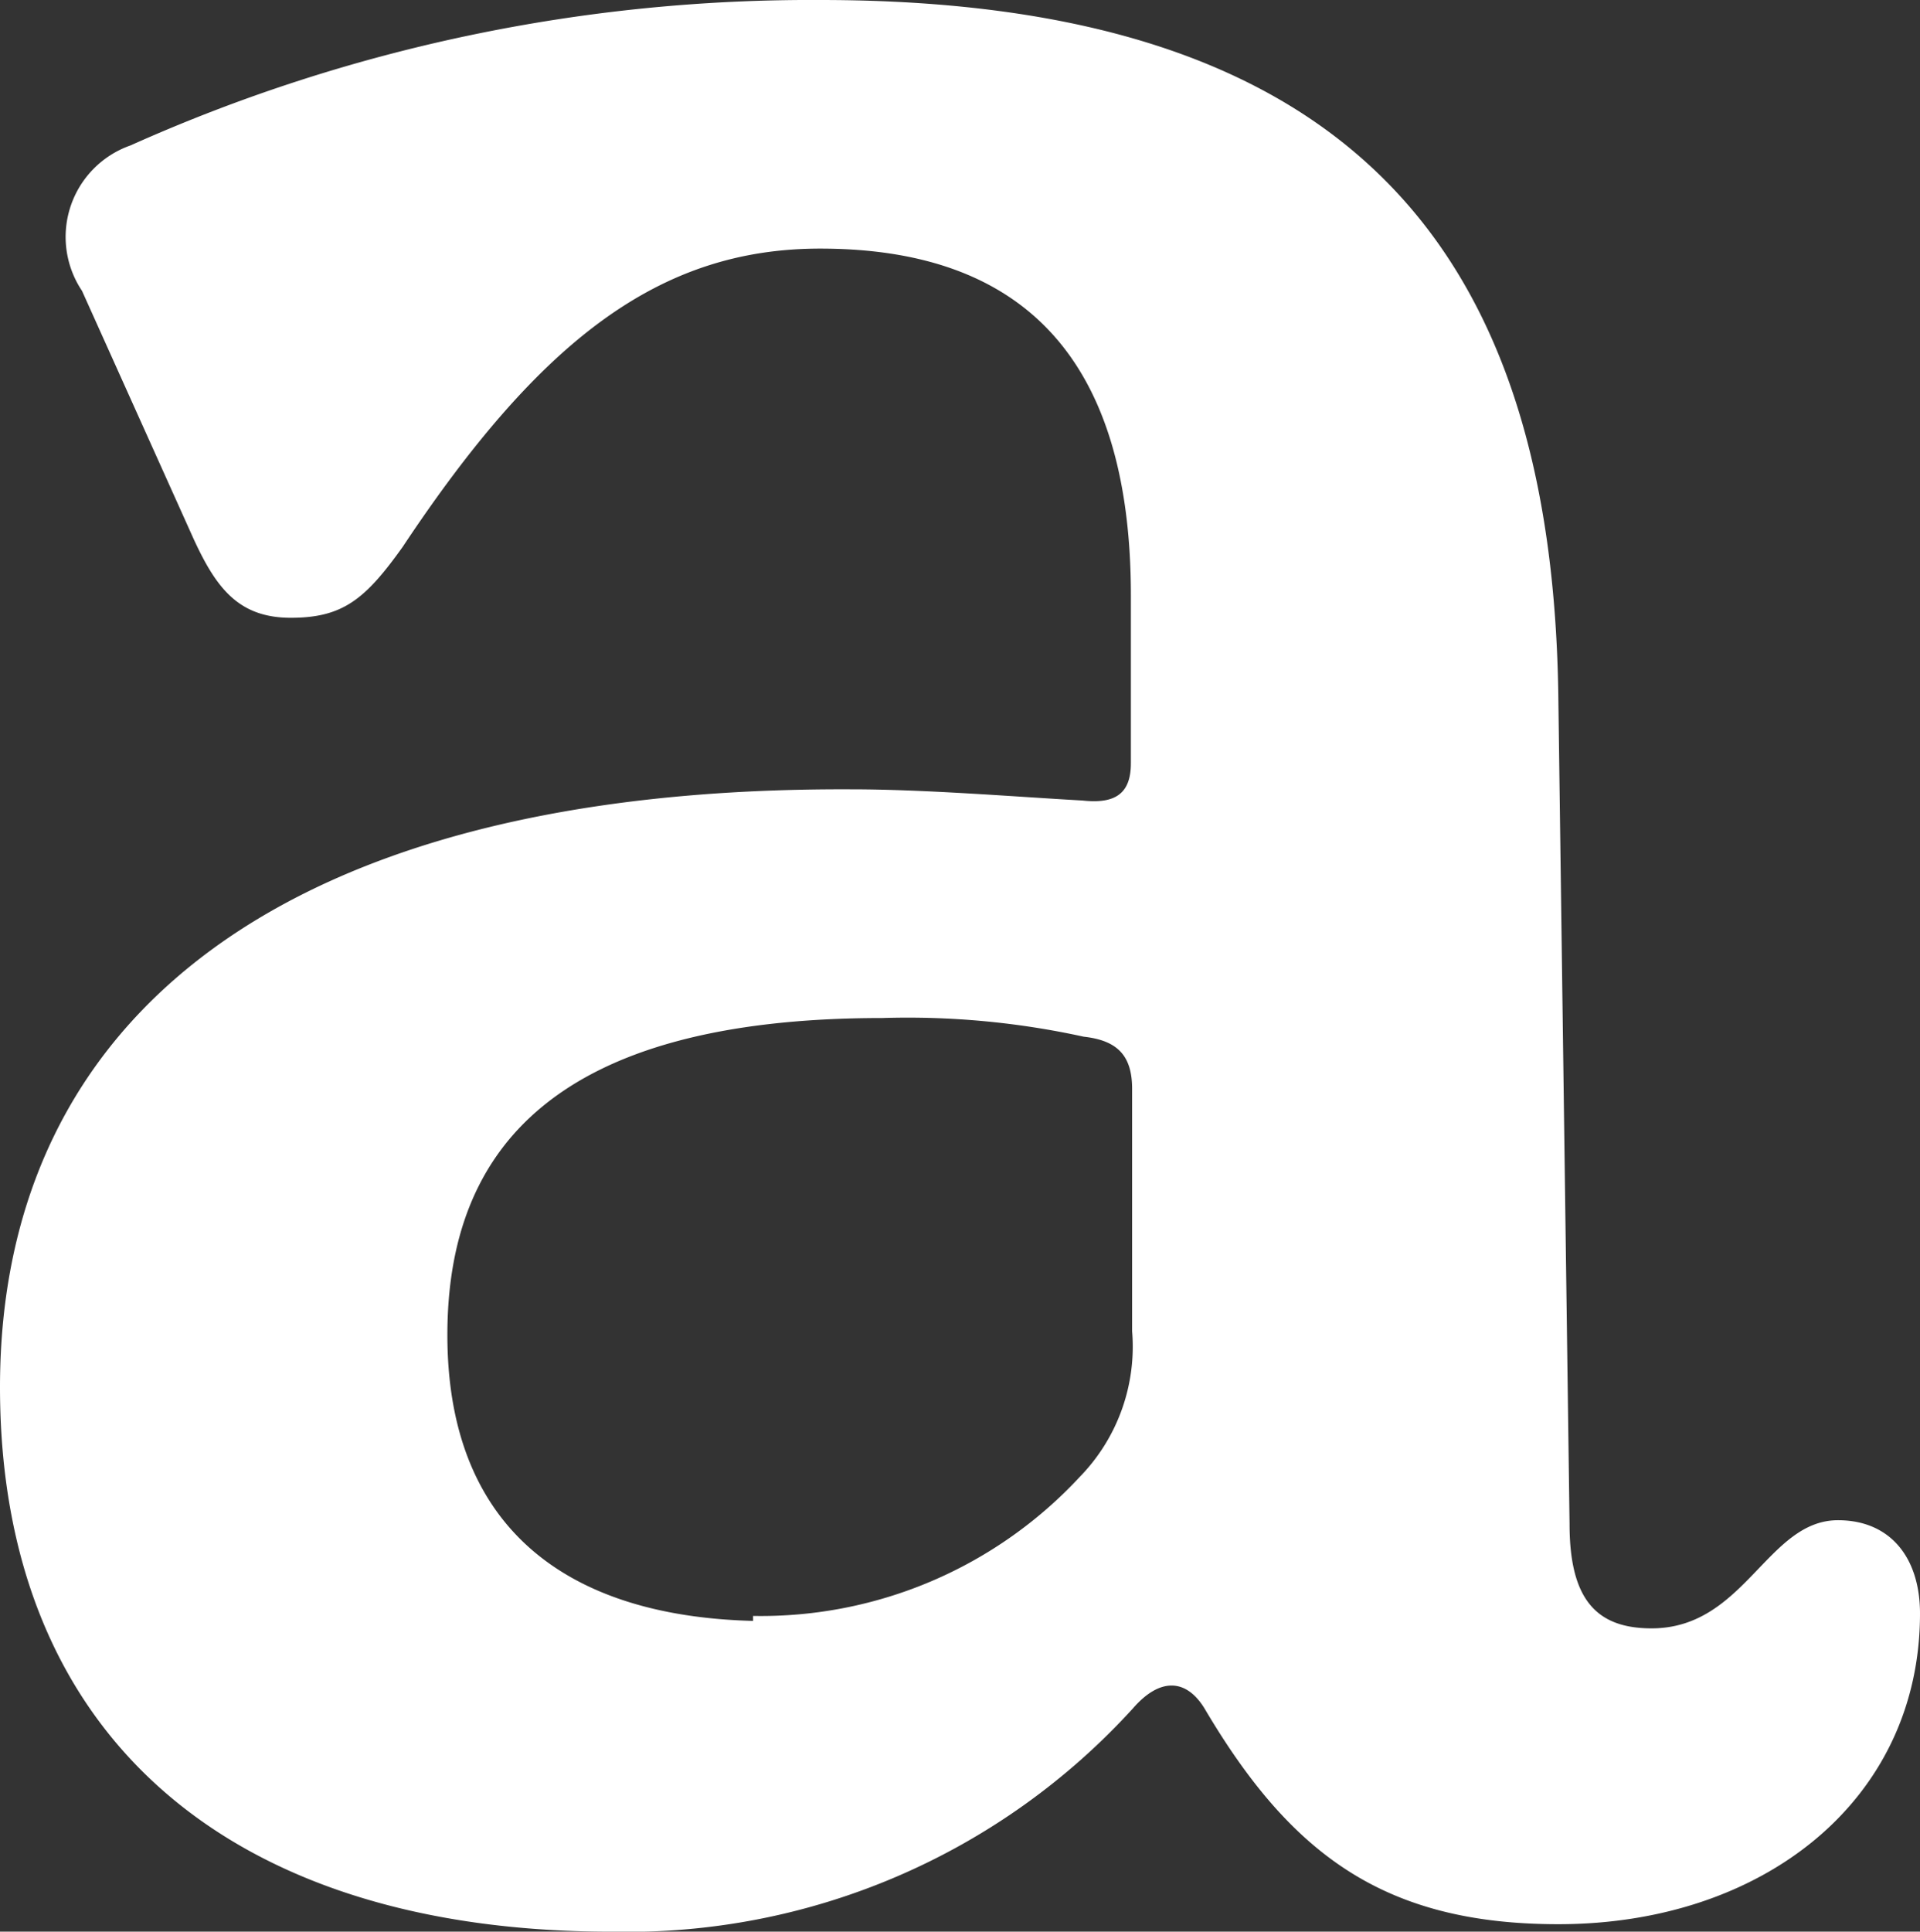 <svg xmlns="http://www.w3.org/2000/svg" width="30.9" height="31.08" viewBox="0 0 30.9 31.08"><rect x="0" y="0" width="30.9" height="31.08" fill="#333333" stroke="none"/><defs><style>.cls-1{fill:#fff;}</style></defs><g id="Layer_2" data-name="Layer 2"><g id="Layer_2-2" data-name="Layer 2"><path class="cls-1" d="M9.84,31.08a11,11,0,0,0,8.4-3.6c.42-.48.84-.48,1.14,0,1.38,2.34,2.88,3.48,5.7,3.48,3.3,0,5.82-2,5.82-5,0-.9-.48-1.5-1.32-1.5-1.14,0-1.5,1.74-3,1.74-.9,0-1.32-.48-1.32-1.68l-.18-13.26C25,4.08,21.78,0,13.2,0A26.78,26.78,0,0,0,2.1,2.34a1.56,1.56,0,0,0-.78,2.34l1.8,4c.36.78.72,1.26,1.56,1.26s1.2-.3,1.8-1.14C8.7,5.46,10.62,4,13.2,4c3.18,0,5,1.68,5,5.58v2.7c0,.48-.24.66-.78.6-1.08-.06-2.52-.18-3.72-.18C4.56,12.66,0,16.38,0,22.32,0,27.9,3.66,31.08,9.84,31.08Zm2.28-5C9,26,7.2,24.48,7.2,21.48s1.74-5.1,7-5.1a13.23,13.23,0,0,1,3.24.3c.54.06.78.3.78.84v3.9a3,3,0,0,1-.84,2.34A7,7,0,0,1,12.12,26Z"/></g></g></svg>